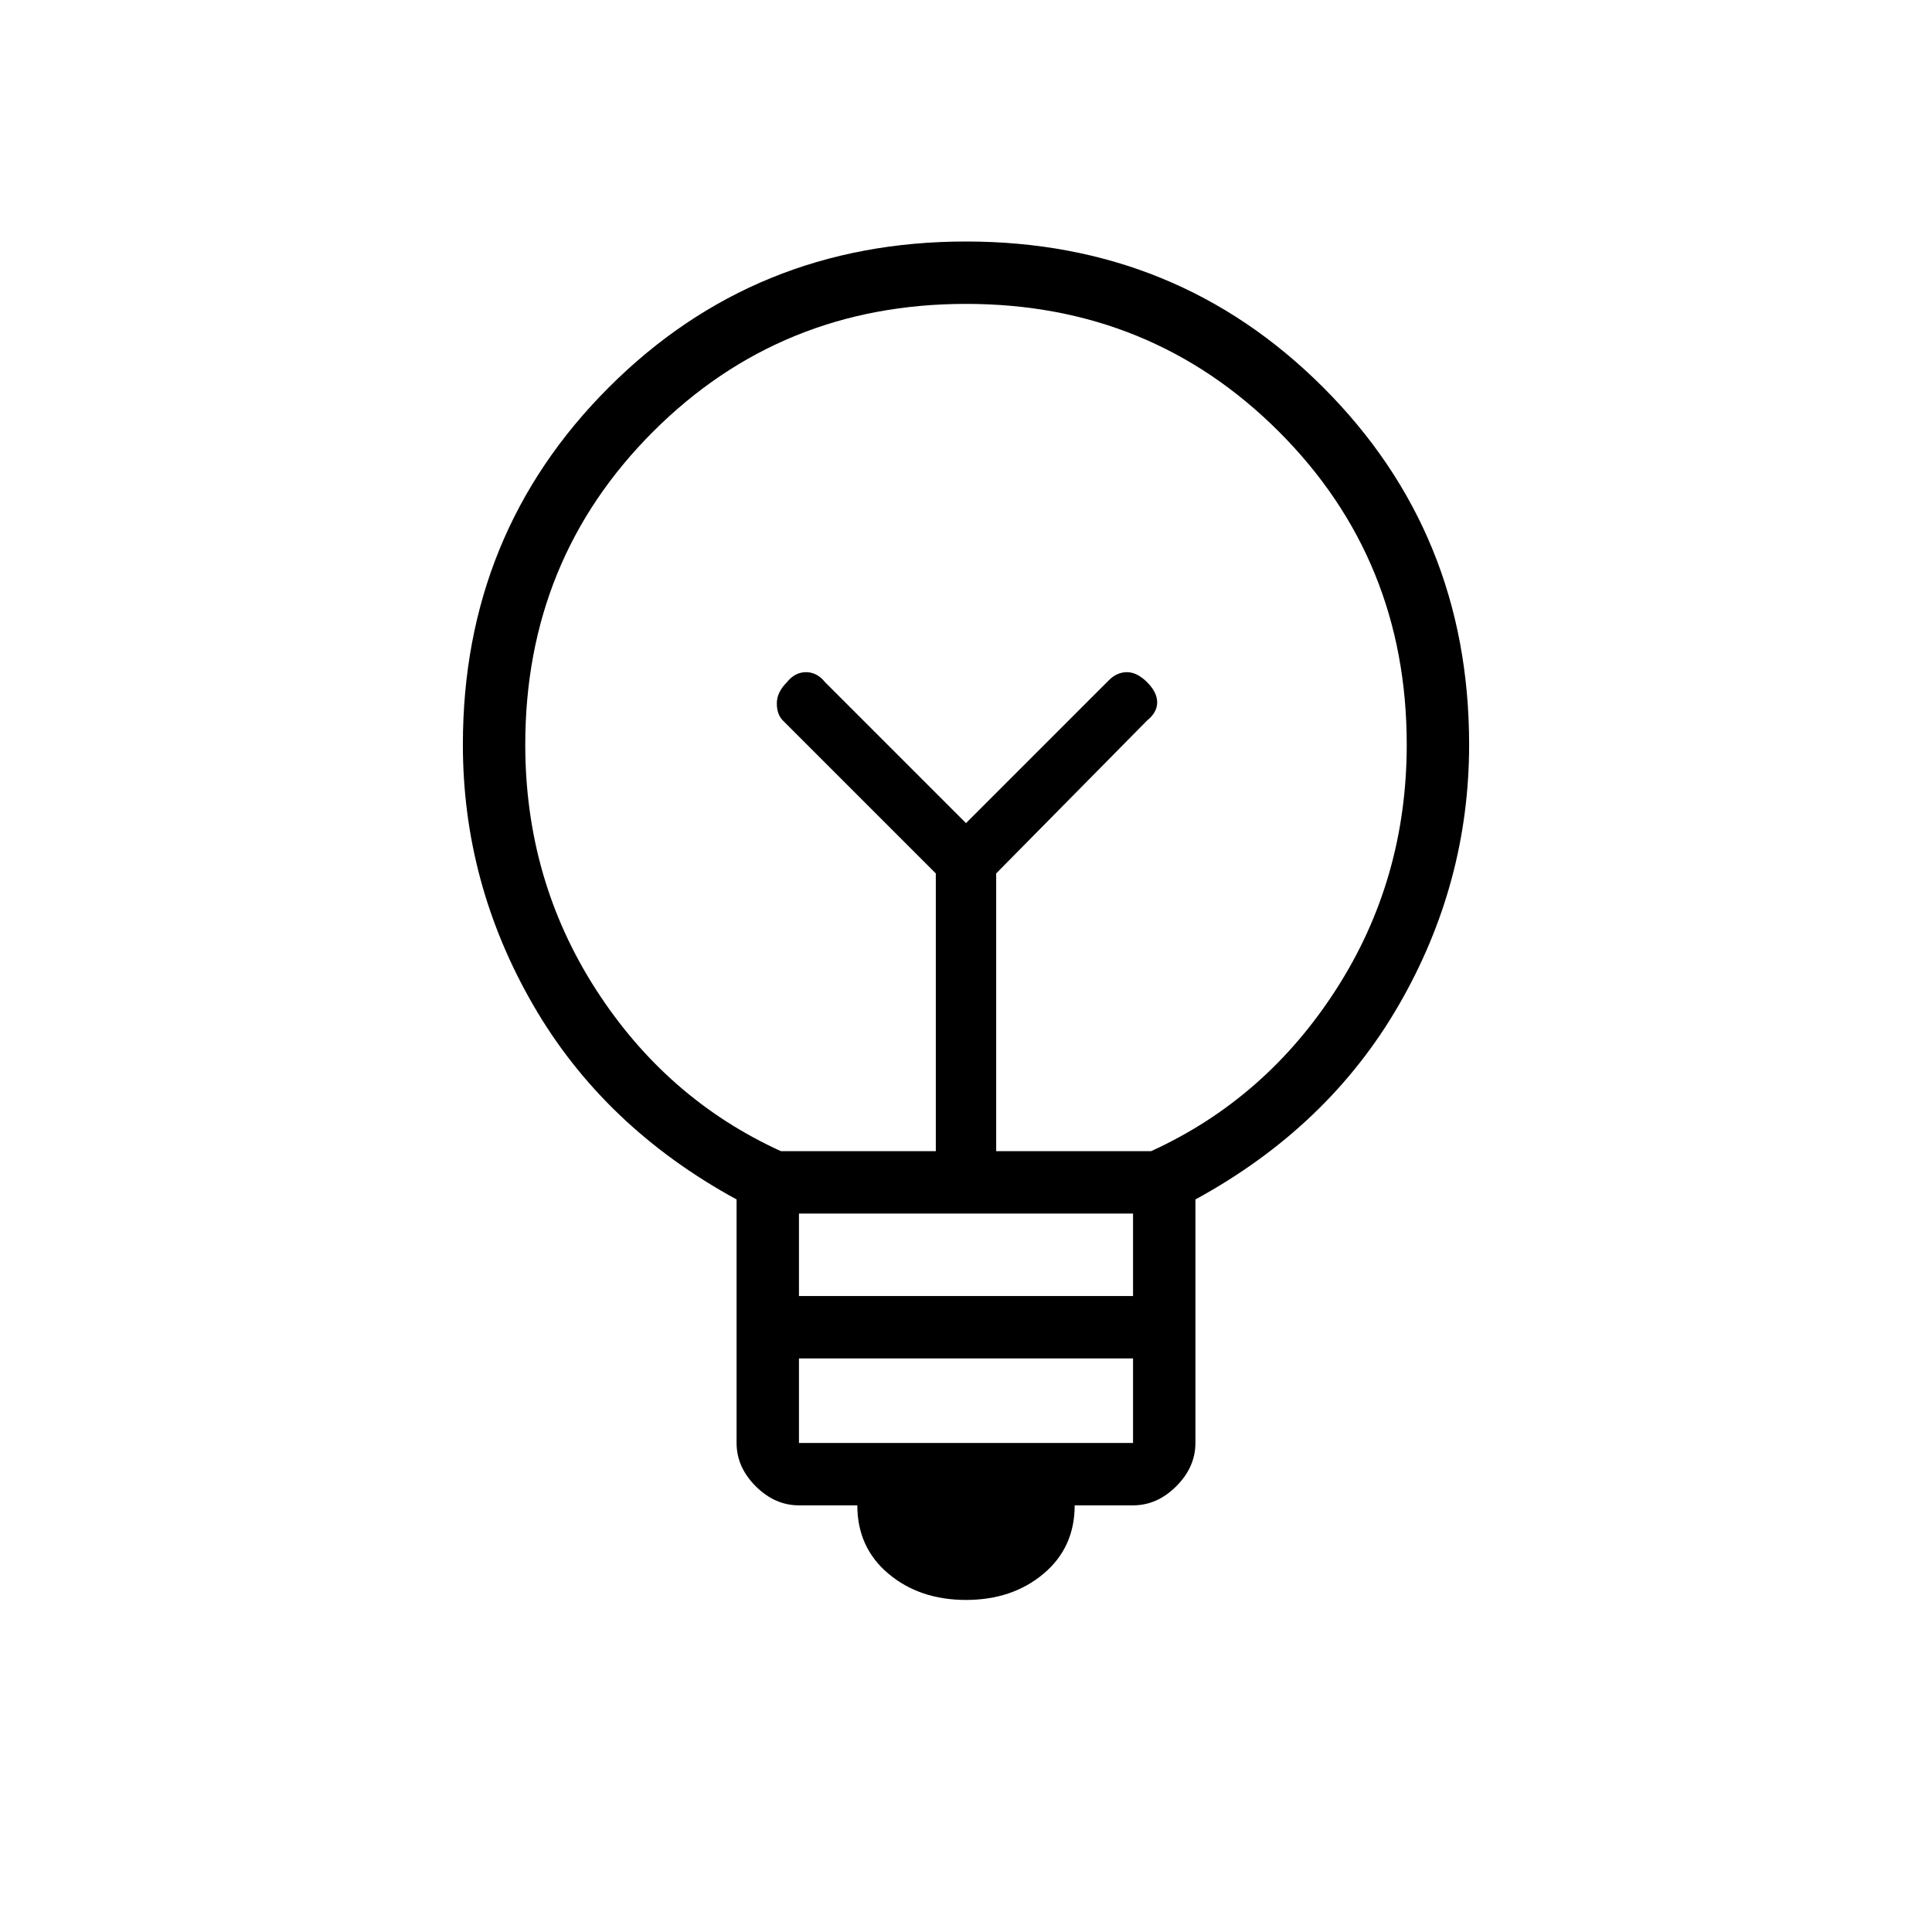 <svg xmlns="http://www.w3.org/2000/svg" width="48" height="48" viewBox="0 0 48 48"><path d="M24 39.75q-1.15 0-1.925-.65-.775-.65-.775-1.7h-1.45q-.6 0-1.075-.475T18.3 35.85V29.8Q15 28 13.25 24.975 11.5 21.95 11.5 18.5q0-5.25 3.625-8.875T24 6q5.25 0 8.875 3.625T36.5 18.5q0 3.45-1.75 6.475Q33 28 29.7 29.8v6.05q0 .6-.475 1.075t-1.075.475H26.7q0 1.05-.775 1.7-.775.65-1.925.65Zm-4.15-3.9h8.3v-2.1h-8.3Zm0-3.65h8.3v-2.05h-8.3Zm-.45-3.6h3.85v-6.9l-3.8-3.8q-.15-.15-.15-.425t.25-.525q.2-.25.475-.25.275 0 .475.25l3.5 3.5 3.55-3.55q.2-.2.45-.2t.5.25q.25.25.25.5t-.25.45l-3.75 3.8v6.9h3.85q2.85-1.3 4.6-4.025 1.75-2.725 1.75-6.075 0-4.6-3.175-7.775Q28.6 7.55 24 7.55q-4.6 0-7.775 3.175Q13.05 13.9 13.05 18.5q0 3.35 1.75 6.075t4.6 4.025Zm4.6-8.15Zm0-2.4Z"/></svg>
